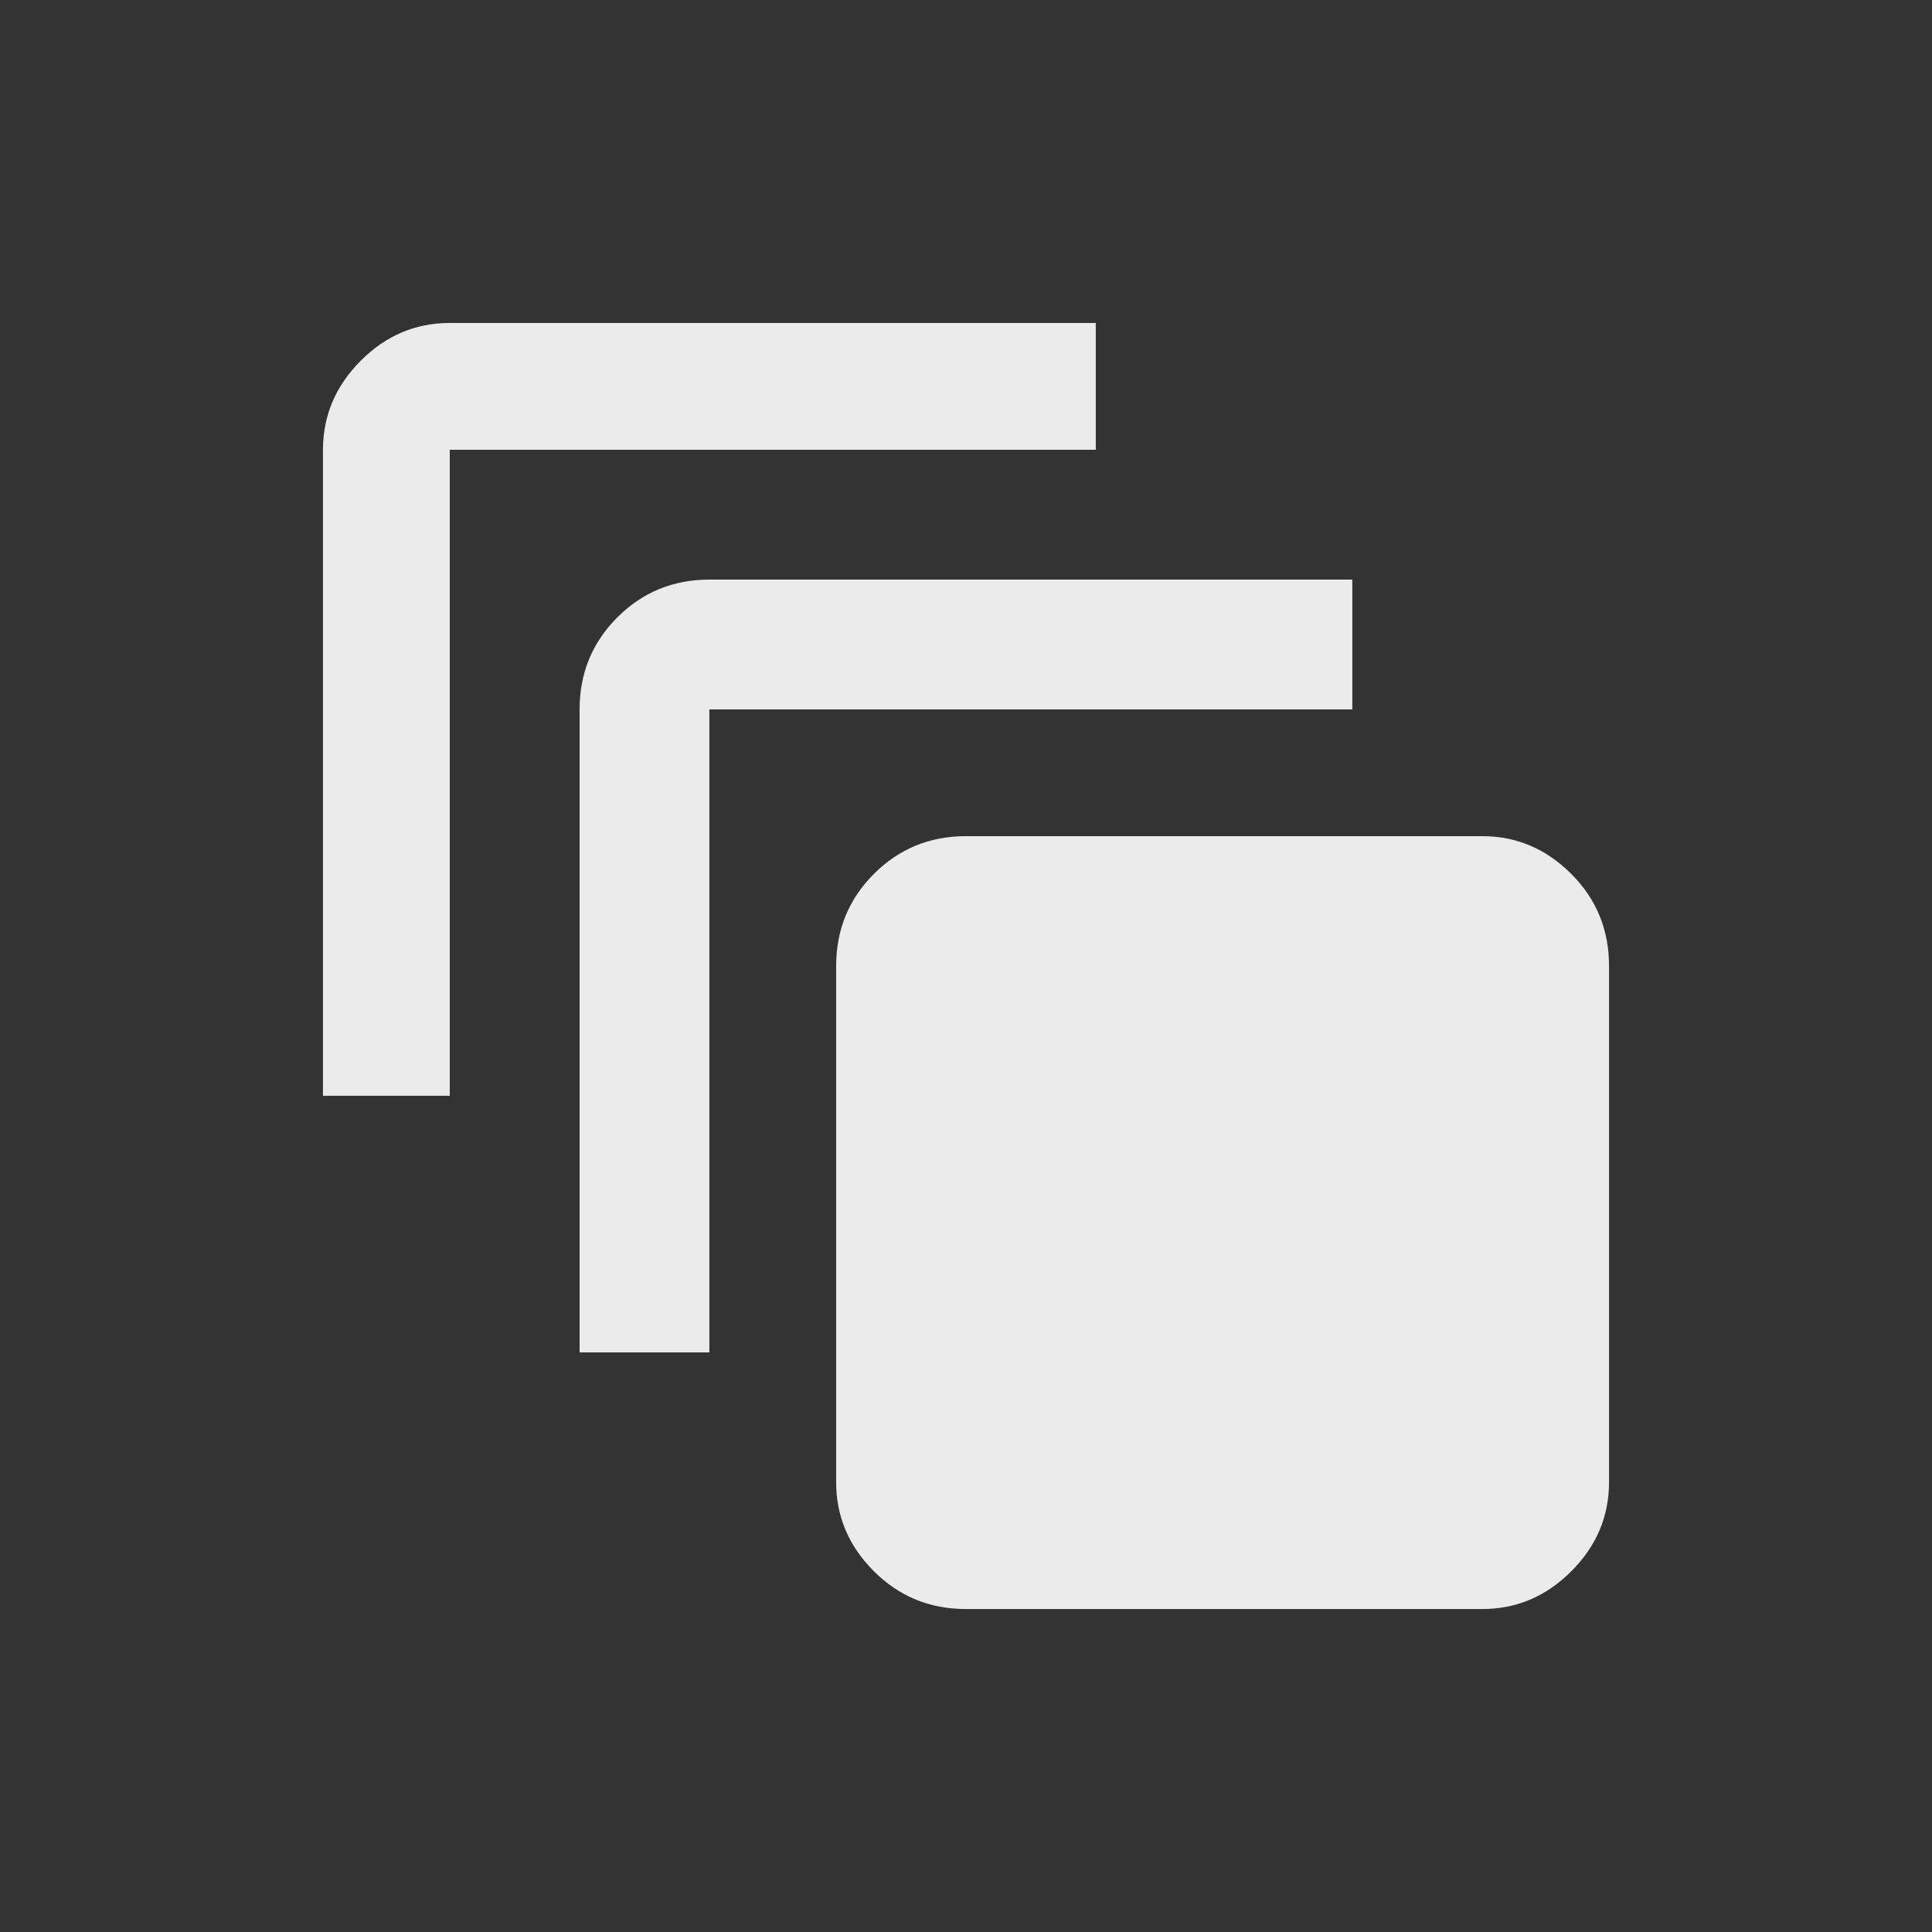 <!-- Generated by IcoMoon.io -->
<svg version="1.1" xmlns="http://www.w3.org/2000/svg" width="24" height="24" viewBox="0 0 24 24">
<rect x="0" y="0" width="24" height="24" fill="#333333" stroke="none"/>
<title>auto_awesome_motion</title>
<path fill="#ebebeb" d="M13.612 4.012h-8.025q-0.638 0-1.106 0.469t-0.469 1.106v8.025h1.575v-8.025h8.025v-1.575zM16.8 7.2h-7.987q-0.675 0-1.144 0.469t-0.469 1.144v7.987h1.612v-7.987h7.987v-1.612zM18.413 10.387h-6.413q-0.675 0-1.144 0.469t-0.469 1.144v6.413q0 0.637 0.469 1.106t1.144 0.469h6.413q0.637 0 1.106-0.469t0.469-1.106v-6.413q0-0.675-0.469-1.144t-1.106-0.469z"></path>
</svg>
